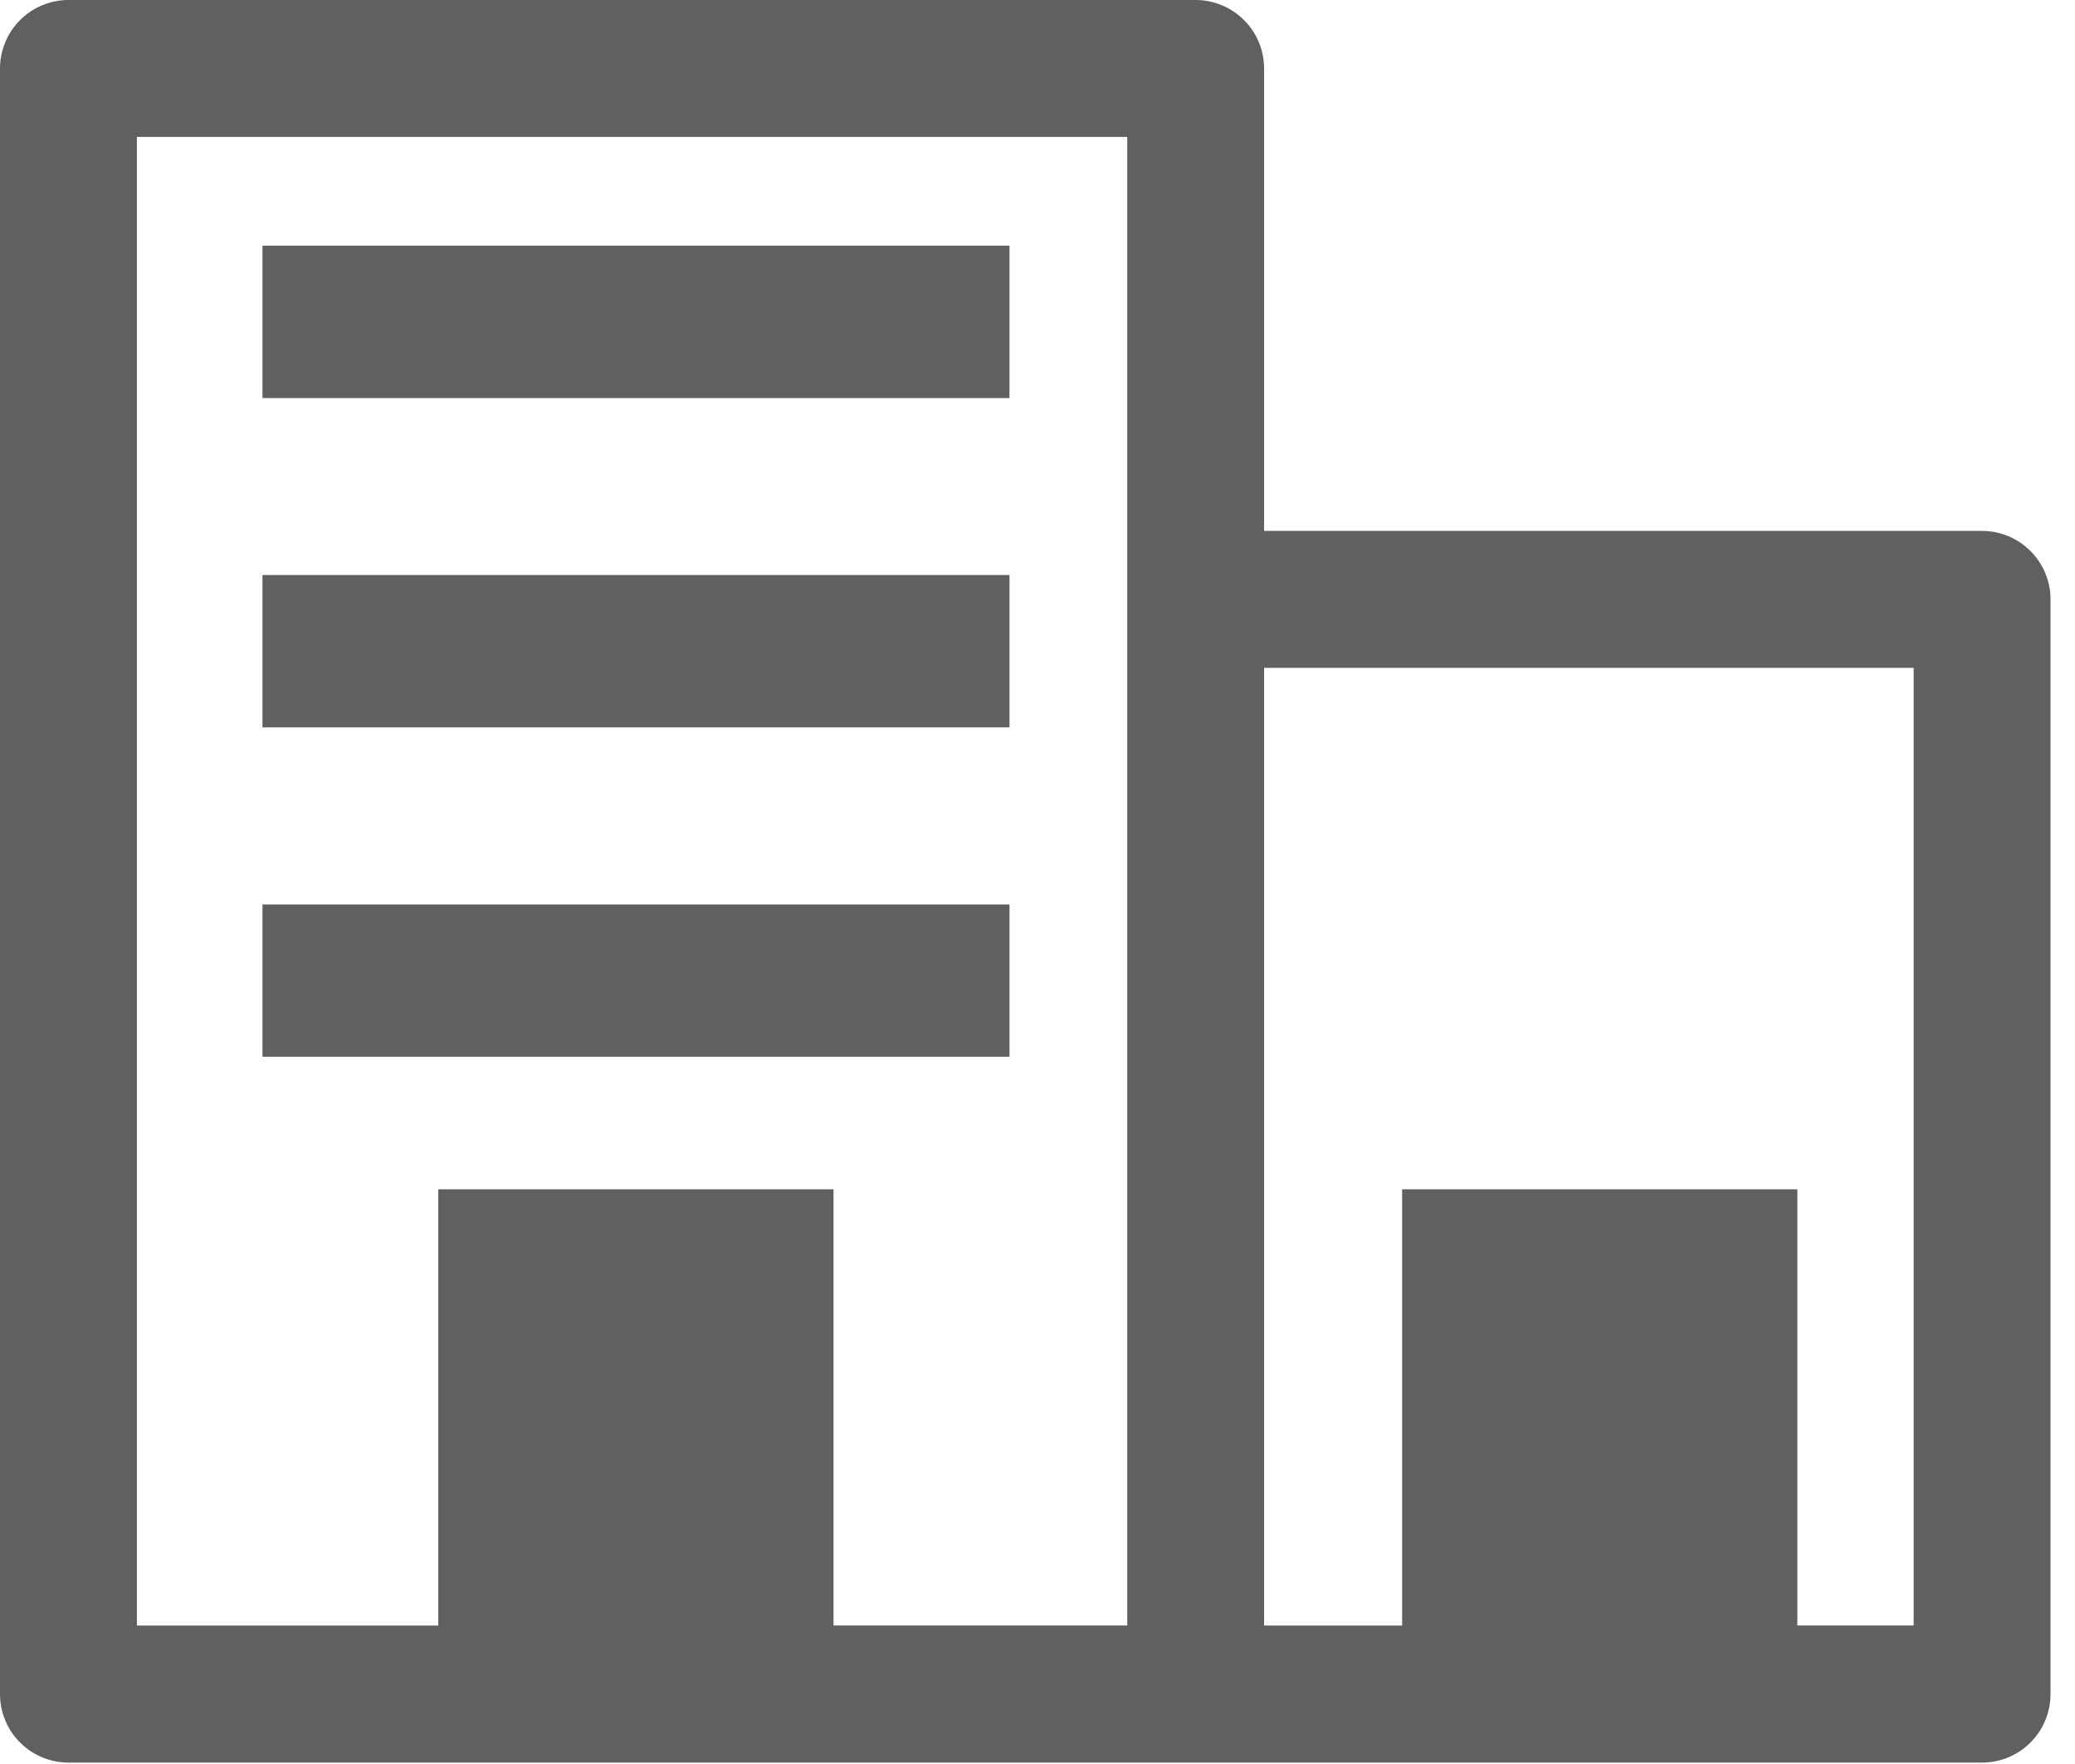 <svg width="40" height="34" viewBox="0 0 40 34" fill="none" xmlns="http://www.w3.org/2000/svg">
<g id="Group 711">
<path id="Path 826" fill-rule="evenodd" clip-rule="evenodd" d="M24.368 10.233H38.208C38.558 10.233 38.894 10.372 39.141 10.62C39.389 10.867 39.528 11.203 39.528 11.553V32.653C39.528 33.003 39.389 33.339 39.141 33.586C38.894 33.834 38.558 33.973 38.208 33.973H1.32C0.97 33.973 0.634 33.834 0.387 33.586C0.139 33.339 0 33.003 0 32.653V1.32C0 0.97 0.139 0.634 0.387 0.387C0.634 0.139 0.97 0 1.32 0H23.048C23.398 0 23.734 0.139 23.981 0.387C24.229 0.634 24.368 0.97 24.368 1.32V10.233ZM27.029 22.923H34.648V31.33H36.89V12.872H24.368V31.331H27.029V22.923ZM8.449 22.923H16.068V31.33H21.73V2.639H2.639V31.331H8.449V22.924V22.923ZM5.06 17.432H19.46V20.369H5.06V17.432ZM5.06 11.083H19.46V14.02H5.06V11.083ZM5.06 4.735H19.46V7.672H5.06V4.735Z" fill="#606060"/>
</g>
</svg>

